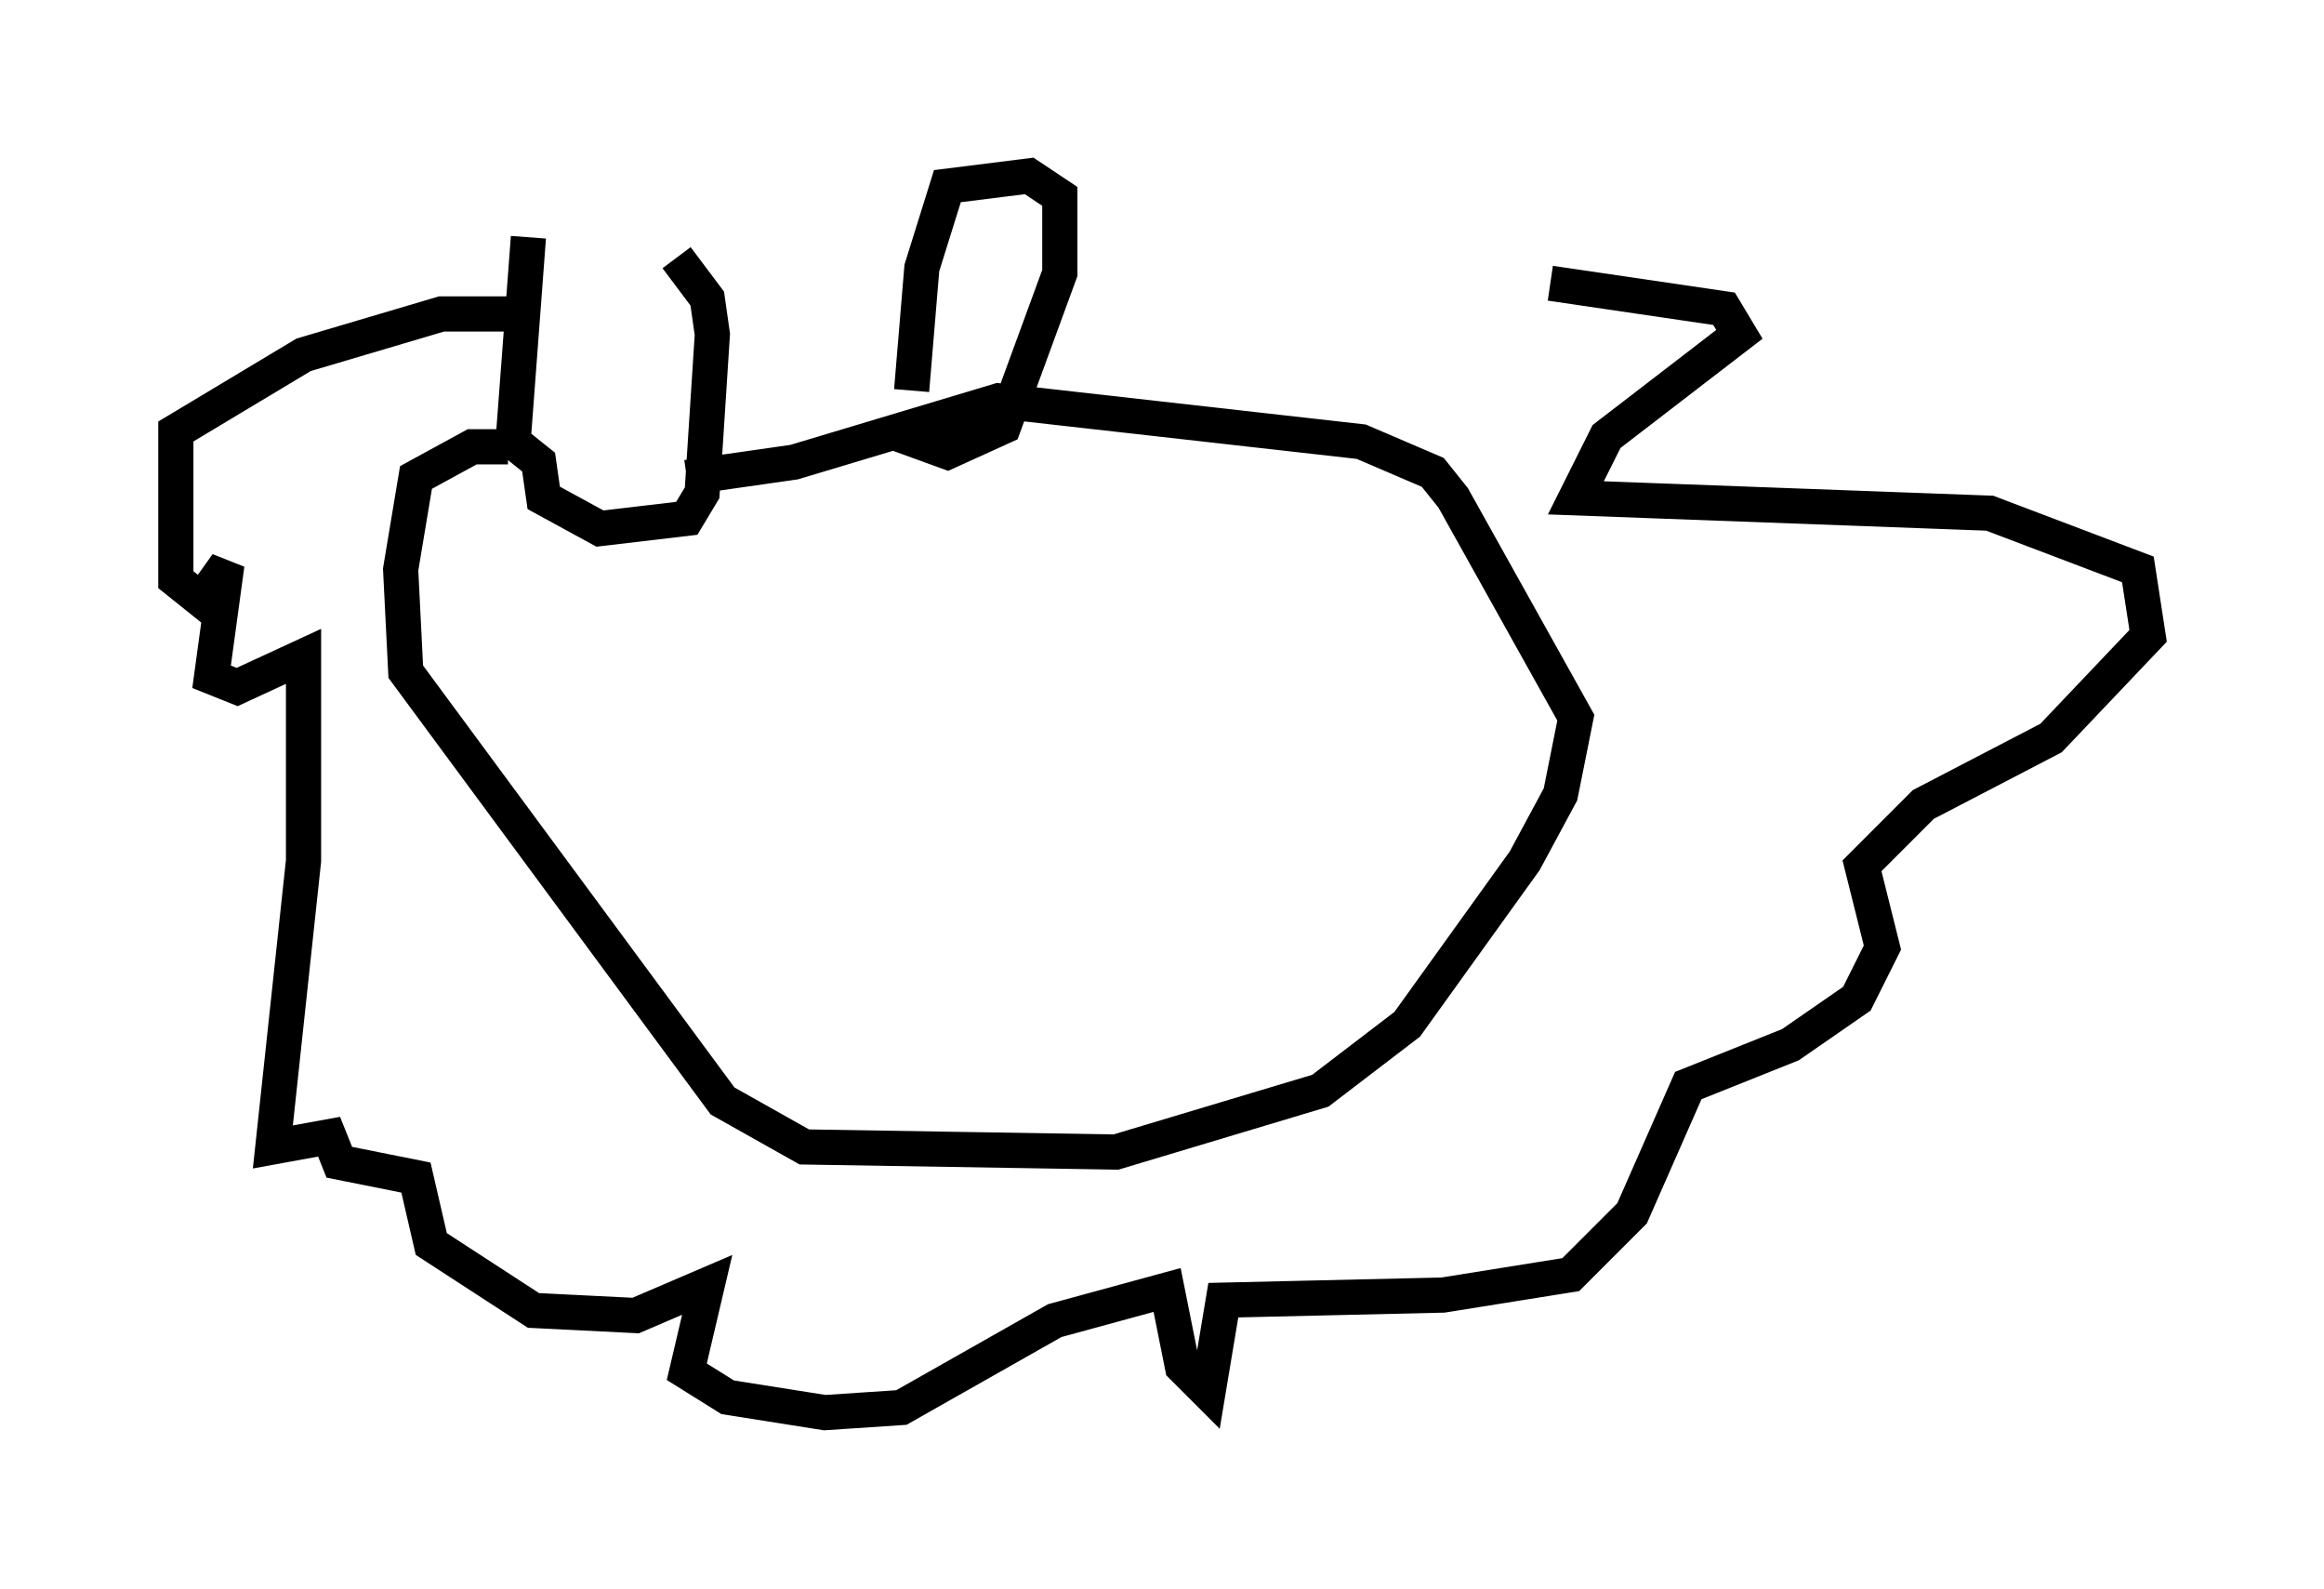 <?xml version="1.0" encoding="utf-8" ?>
<svg baseProfile="full" height="45.151" version="1.1" width="66.067" xmlns="http://www.w3.org/2000/svg" xmlns:ev="http://www.w3.org/2001/xml-events" xmlns:xlink="http://www.w3.org/1999/xlink"><defs /><rect fill="white" height="45.151" width="66.067" x="0" y="0" /><path d="M15.022, 7.324 m4.212, 0.0 l0.872, 1.162 0.145, 1.017 l-0.291, 4.503 -0.436, 0.726 l-2.469, 0.291 -1.598, -0.872 l-0.145, -1.017 -0.726, -0.581 l0.436, -5.81 m10.313, 5.52 l1.598, 0.581 1.598, -0.726 l1.598, -4.358 0.0, -2.179 l-0.872, -0.581 -2.324, 0.291 l-0.726, 2.324 -0.291, 3.486 m-11.475, 1.598 l-1.017, 0.0 -1.598, 0.872 l-0.436, 2.615 0.145, 2.905 l9.006, 12.201 2.324, 1.307 l8.86, 0.145 5.81, -1.743 l2.469, -1.888 3.341, -4.648 l1.017, -1.888 0.436, -2.179 l-3.486, -6.246 -0.581, -0.726 l-2.034, -0.872 -10.313, -1.162 l-5.81, 1.743 -3.05, 0.436 m-4.503, -4.648 l-2.469, 0.0 -3.922, 1.162 l-3.631, 2.179 0.0, 4.212 l0.726, 0.581 0.726, -1.017 l-0.436, 3.196 0.726, 0.291 l1.888, -0.872 0.0, 5.81 l-0.872, 8.134 1.598, -0.291 l0.291, 0.726 2.179, 0.436 l0.436, 1.888 2.905, 1.888 l2.905, 0.145 2.034, -0.872 l-0.581, 2.469 1.162, 0.726 l2.76, 0.436 2.179, -0.145 l4.358, -2.469 3.196, -0.872 l0.436, 2.179 0.726, 0.726 l0.436, -2.615 6.246, -0.145 l3.631, -0.581 1.743, -1.743 l1.598, -3.631 2.905, -1.162 l1.888, -1.307 0.726, -1.453 l-0.581, -2.324 1.743, -1.743 l3.631, -1.888 2.76, -2.905 l-0.291, -1.888 -4.212, -1.598 l-11.765, -0.436 0.872, -1.743 l3.777, -2.905 -0.436, -0.726 l-4.939, -0.726 " fill="none" stroke="black" stroke-width="1" /></svg>